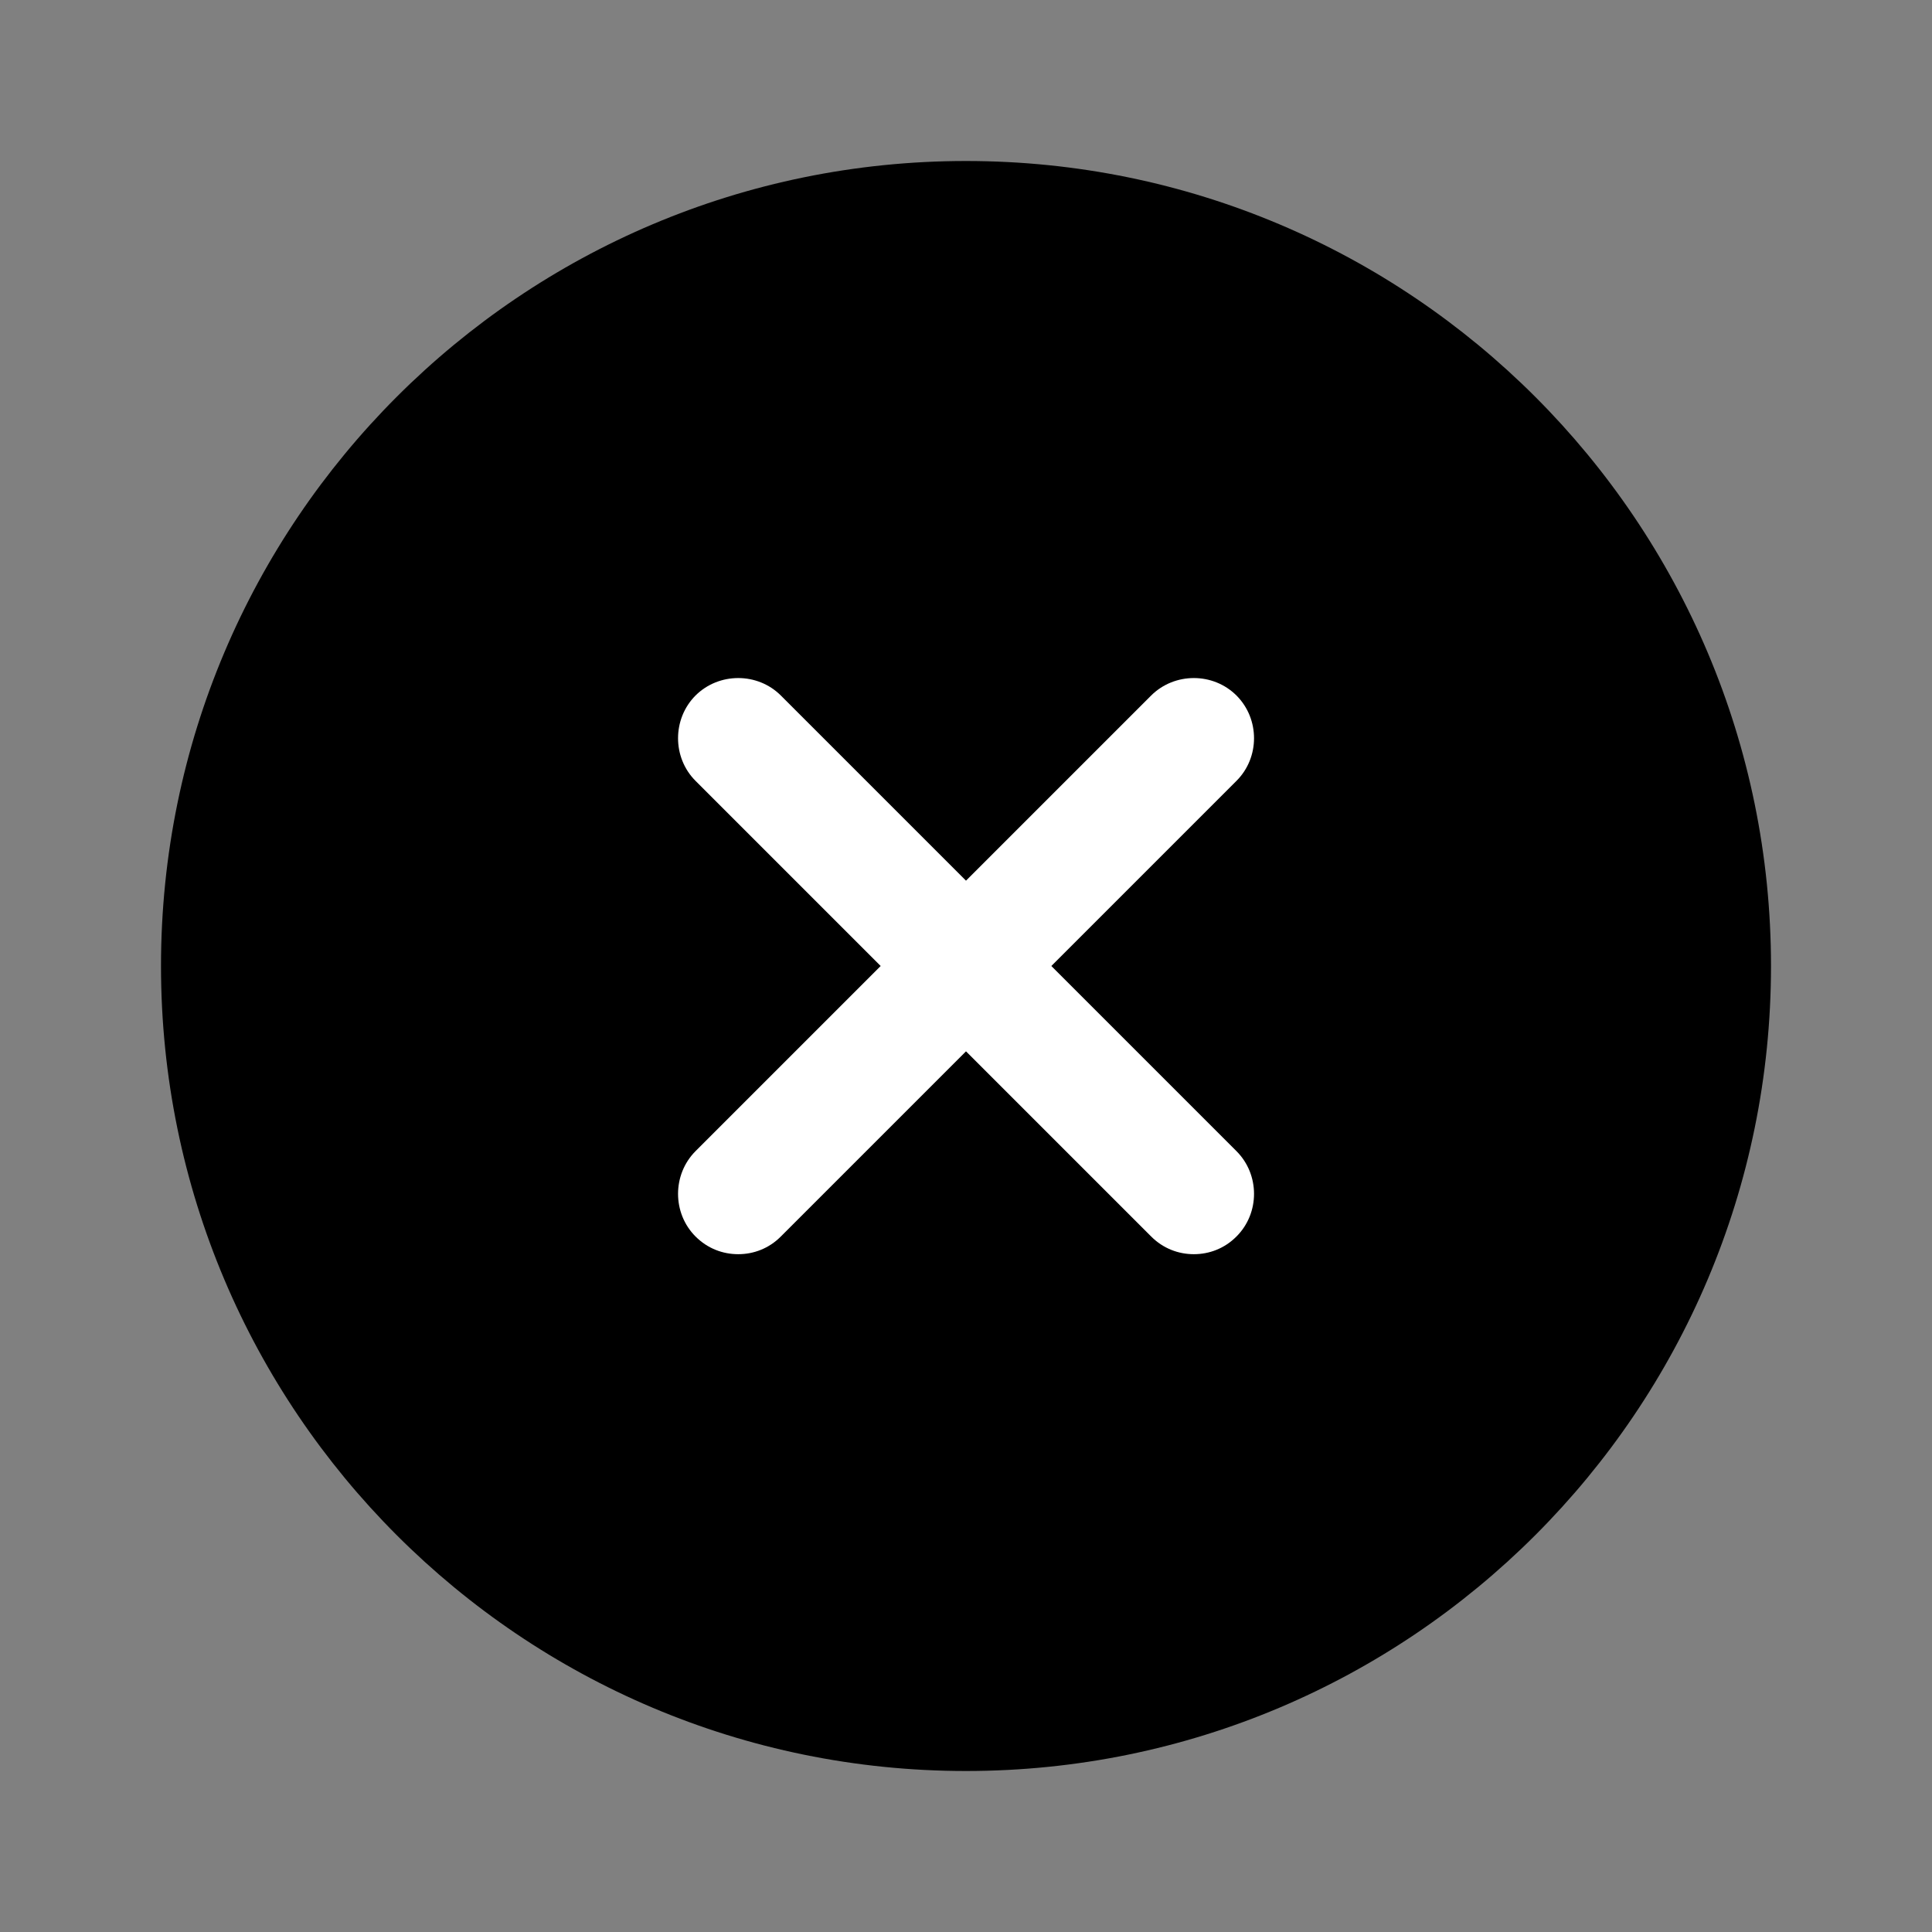 <svg width="1em" height="1em" viewBox="0 0 18 18" fill="none" xmlns="http://www.w3.org/2000/svg">
<rect x="0" y="0" width="18" height="18" fill="#808080" stroke="none"/>
<path d="M9 16.5C13.142 16.5 16.5 13.142 16.5 9C16.5 4.858 13.142 1.5 9 1.5C4.858 1.5 1.5 4.858 1.5 9C1.5 13.142 4.858 16.5 9 16.5Z" fill="currentColor"/>
<path d="M9.795 9L11.52 7.275C11.738 7.058 11.738 6.698 11.52 6.48C11.303 6.263 10.943 6.263 10.725 6.48L9 8.205L7.275 6.48C7.058 6.263 6.698 6.263 6.48 6.48C6.263 6.698 6.263 7.058 6.48 7.275L8.205 9L6.48 10.725C6.263 10.943 6.263 11.303 6.48 11.52C6.593 11.633 6.735 11.685 6.878 11.685C7.02 11.685 7.163 11.633 7.275 11.52L9 9.795L10.725 11.52C10.838 11.633 10.98 11.685 11.123 11.685C11.265 11.685 11.408 11.633 11.52 11.52C11.738 11.303 11.738 10.943 11.52 10.725L9.795 9Z" fill="white"/>
</svg>
